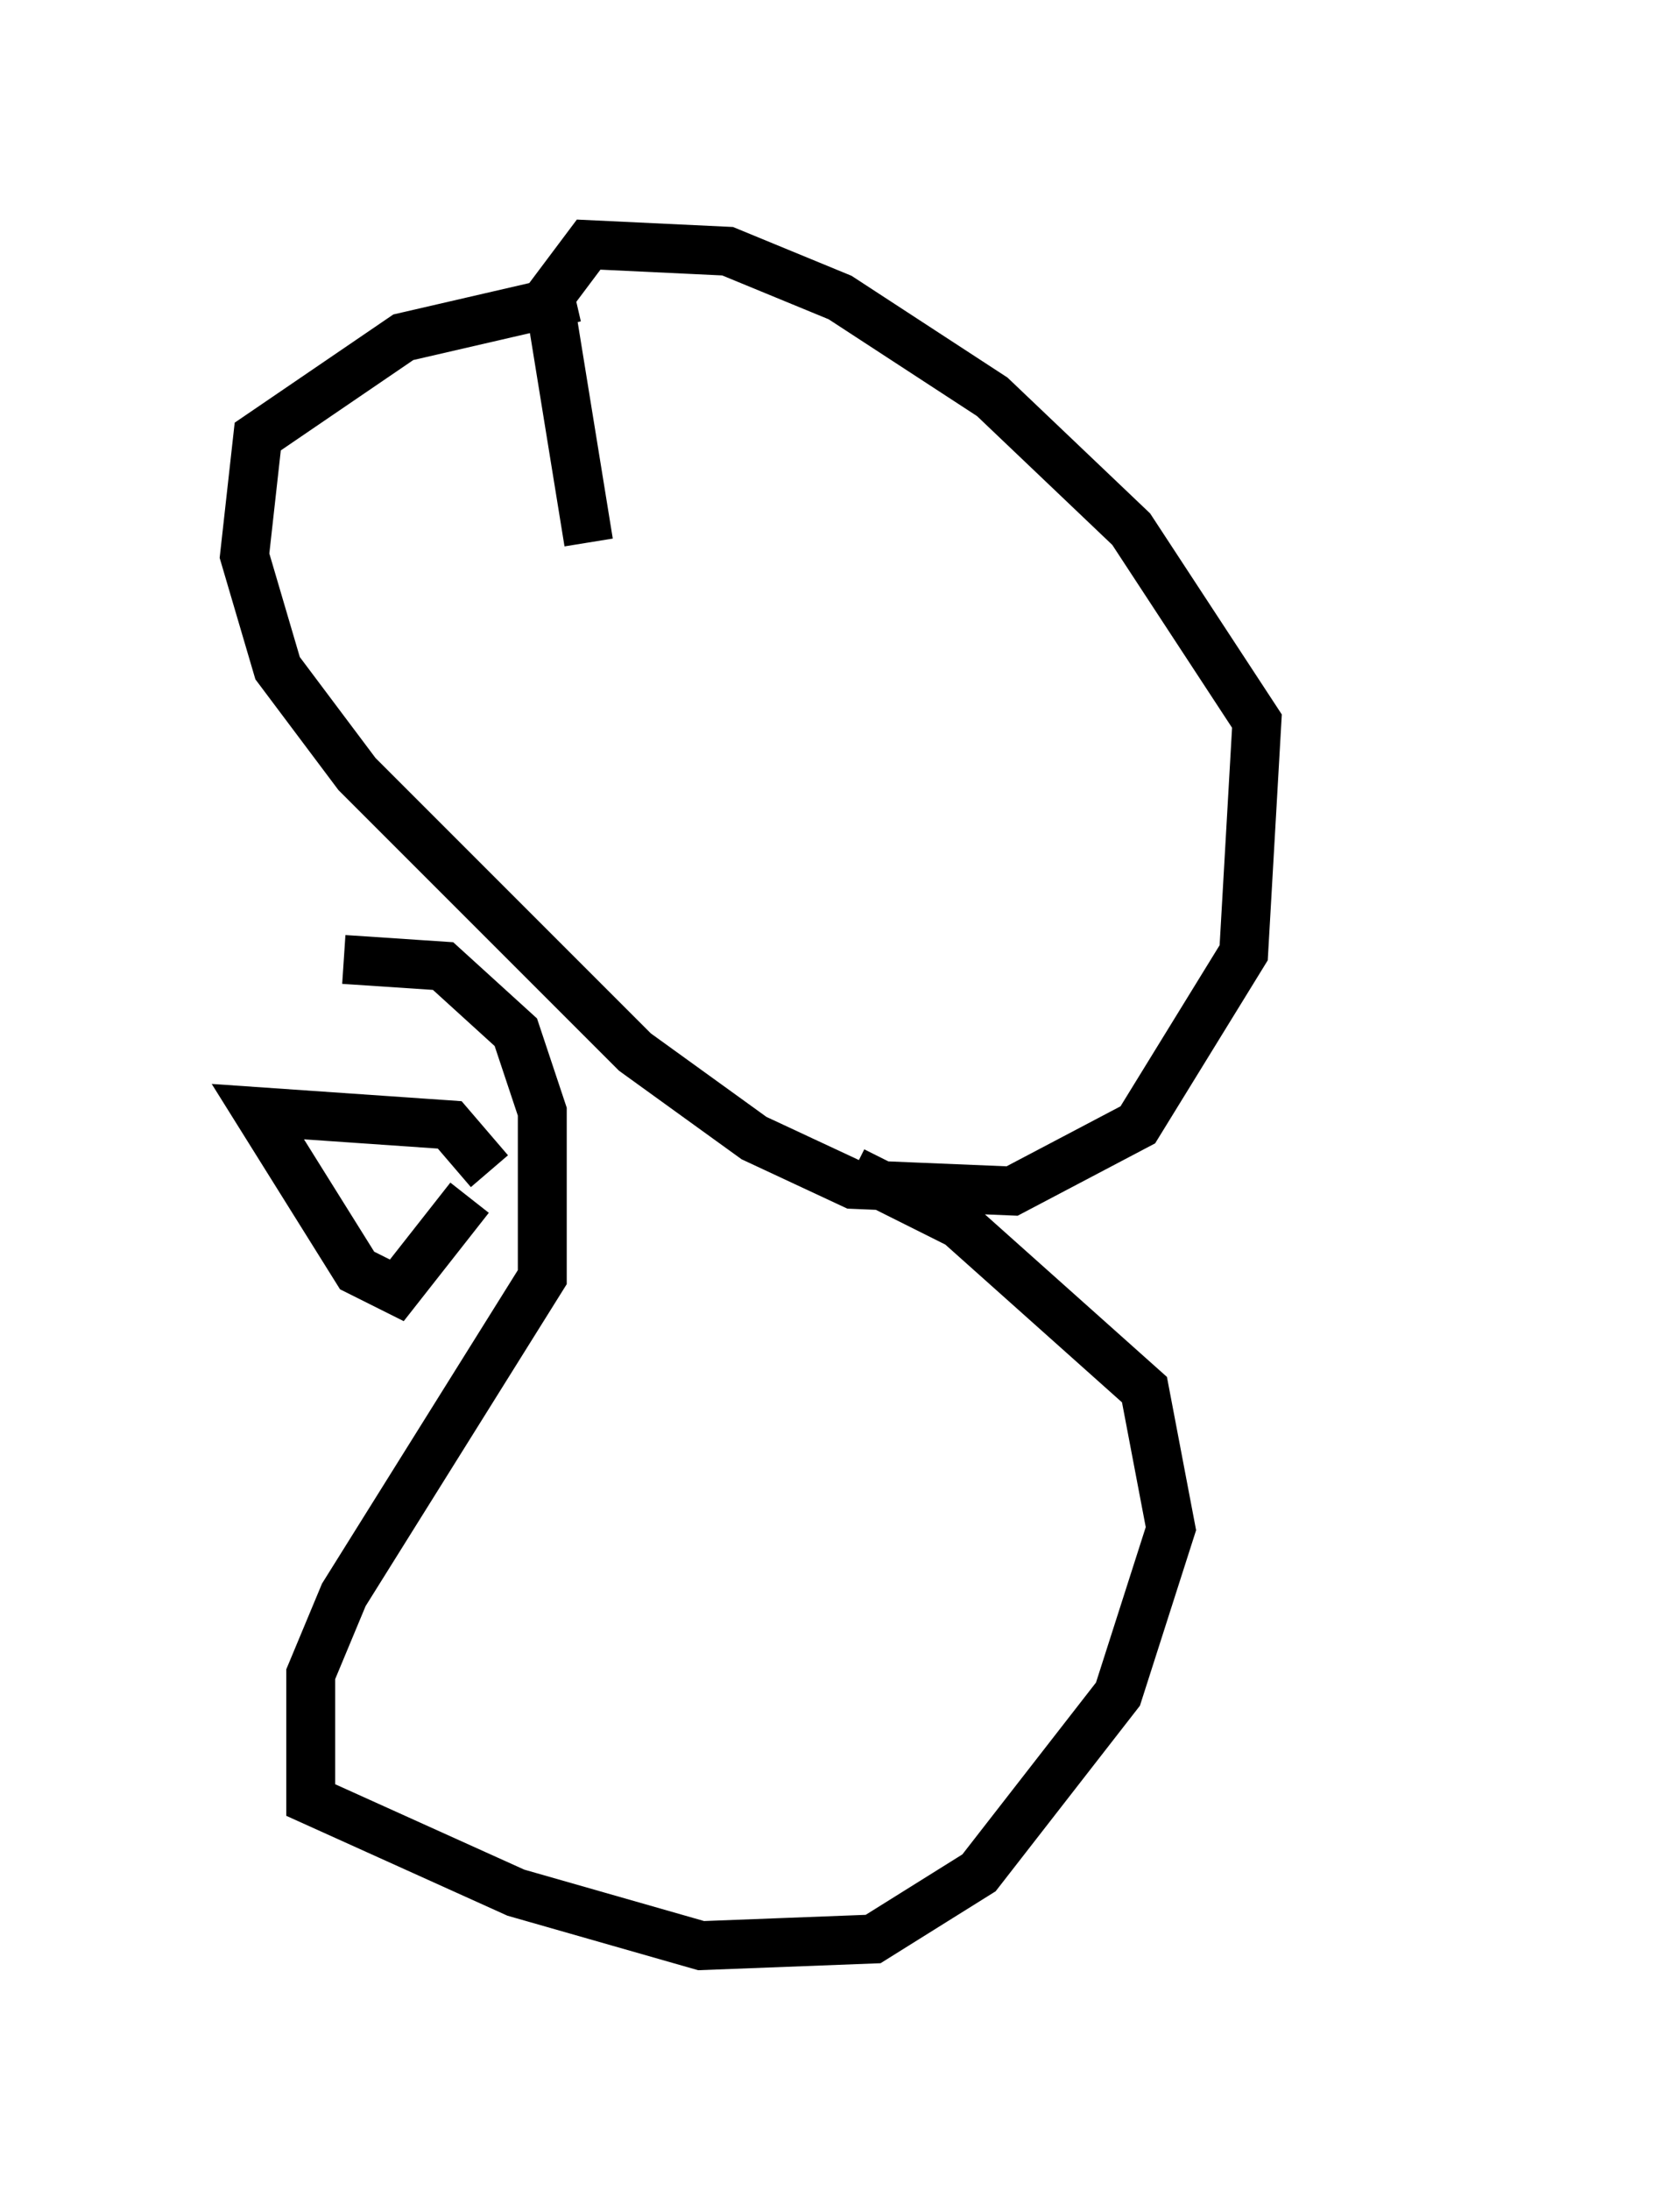 <?xml version="1.0" encoding="utf-8" ?>
<svg baseProfile="full" height="44.776" version="1.1" width="34.357" xmlns="http://www.w3.org/2000/svg" xmlns:ev="http://www.w3.org/2001/xml-events" xmlns:xlink="http://www.w3.org/1999/xlink"><defs /><rect fill="white" height="44.776" width="34.357" x="0" y="0" /><path d="M19.073, 5.812 m-7.307, 0.271 l-3.518, 0.812 -2.977, 2.03 l-0.271, 2.436 0.677, 2.3 l1.624, 2.165 5.683, 5.683 l2.436, 1.759 2.03, 0.947 l3.248, 0.135 2.571, -1.353 l2.165, -3.518 0.271, -4.736 l-2.571, -3.924 -2.842, -2.706 l-3.112, -2.03 -2.3, -0.947 l-2.842, -0.135 -0.812, 1.083 l0.812, 5.007 m-5.007, 8.525 l2.03, 0.135 1.488, 1.353 l0.541, 1.624 0.0, 3.383 l-4.059, 6.495 -0.677, 1.624 l0.0, 2.571 4.195, 1.894 l3.789, 1.083 3.518, -0.135 l2.165, -1.353 2.842, -3.654 l1.083, -3.383 -0.541, -2.842 l-3.789, -3.383 -2.165, -1.083 m-7.442, 0.0 l-0.812, -0.947 -3.924, -0.271 l2.03, 3.248 0.812, 0.406 l1.488, -1.894 m19.756, 0.406 " fill="none" stroke="black" stroke-width="1" /></svg>